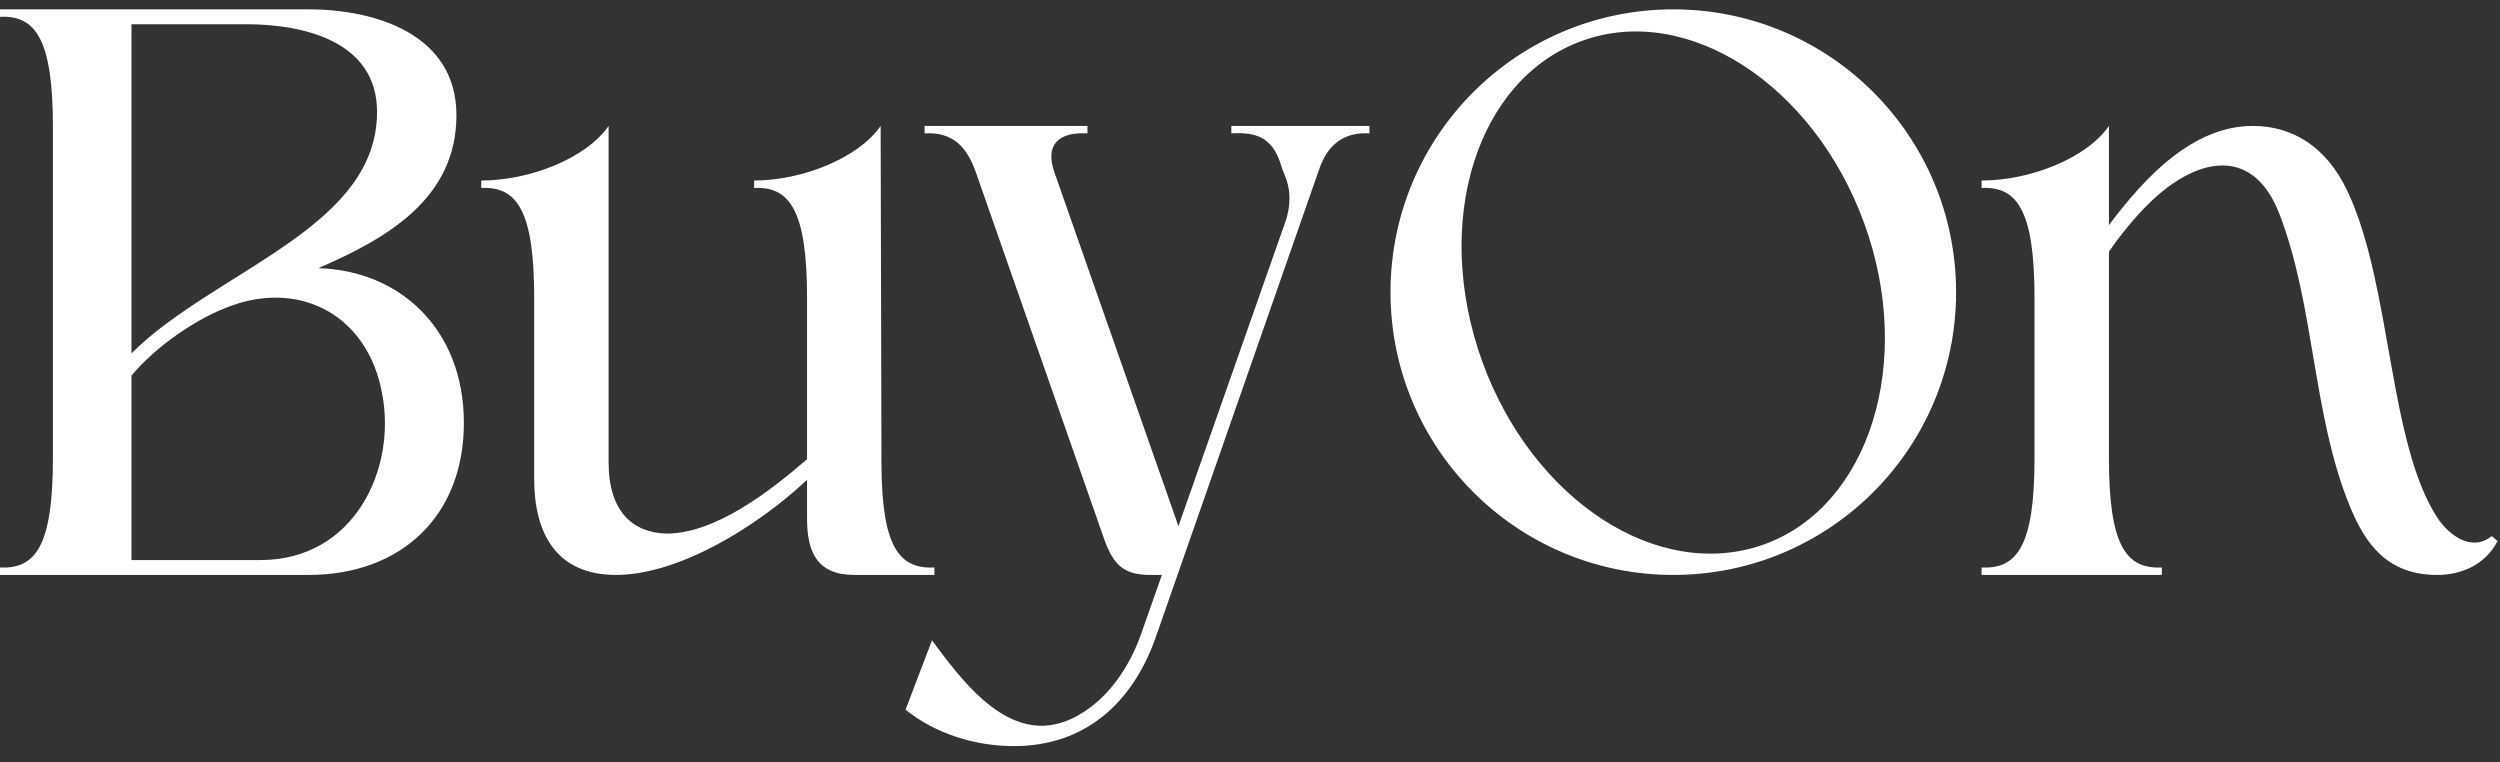 <svg width="387" height="118" viewBox="0 0 387 118" fill="none" xmlns="http://www.w3.org/2000/svg">
<rect x="0" y="0" width="387" height="118" fill="#333333" stroke="none"/>
<path d="M0 89V87.848C5.504 88.104 8.192 84.52 8.192 70.952V19.624C8.192 6.056 5.504 2.344 0 2.6V1.448H47.744C58.112 1.448 70.656 5.288 70.656 17.832C70.656 30.76 59.904 36.904 49.28 41.512C62.08 41.896 71.808 51.112 71.808 65.448C71.808 79.912 62.08 89 47.744 89H0ZM20.352 58.152V86.696H40.32C54.912 86.696 61.44 72.488 59.136 60.84C56.96 49.064 46.848 43.432 35.968 47.272C30.464 49.192 24.064 53.672 20.352 58.152ZM20.352 3.752V54.696C27.008 48.04 37.376 42.92 45.696 36.904C52.352 32.04 58.368 26.152 58.368 17.32C58.368 6.44 47.104 3.752 38.144 3.752H20.352ZM82.692 46.12C82.692 32.552 80.004 28.84 74.5 29.096V27.944C82.052 27.944 90.756 24.488 94.212 19.496V71.592C94.212 79.272 98.052 82.472 103.172 82.6C110.724 82.6 119.172 76.072 124.932 71.08V46.12C124.932 32.552 122.244 28.84 116.74 29.096V27.944C124.164 27.944 132.868 24.488 136.324 19.496L136.452 72.36C136.58 84.776 139.268 88.104 144.644 87.848V89H132.228C126.468 89 124.932 85.416 124.932 80.296V74.28C116.868 81.832 104.836 89 95.364 89C86.148 89 82.692 82.6 82.692 74.152V46.12ZM163.221 26.664L182.421 81.448L199.061 34.088C199.701 32.04 199.829 29.992 199.189 27.944C198.805 26.92 198.421 26.024 198.165 25.128C196.885 21.416 194.581 20.392 190.613 20.648V19.496C196.757 19.496 205.973 19.496 211.989 19.496V20.648C208.021 20.392 205.461 22.44 204.181 26.28L178.837 98.856C175.253 108.84 167.957 115.496 156.949 115.496C150.933 115.496 144.789 113.576 140.181 109.864L144.277 99.112C150.421 107.56 158.485 117.416 168.981 109.352C172.309 106.792 174.997 102.824 176.661 98.088L179.861 89H178.069C173.973 89 172.437 87.464 171.029 83.752L151.061 26.664C149.653 22.696 147.477 20.392 143.125 20.648V19.496H168.341V20.648C163.989 20.392 161.685 22.312 163.221 26.664ZM259.026 1.448C283.218 1.448 302.802 21.032 302.802 45.224C302.802 69.416 283.218 89 259.026 89C234.834 89 215.25 69.416 215.25 45.224C215.25 21.032 234.834 1.448 259.026 1.448ZM244.946 6.312C228.562 12.2 221.65 34.344 229.458 55.976C237.266 77.48 256.722 90.152 273.106 84.264C289.362 78.376 296.402 56.104 288.594 34.6C280.786 13.096 261.202 0.424 244.946 6.312ZM386.622 83.752C384.702 87.464 380.99 89 377.278 89C369.598 89 366.142 84.264 363.71 78.248C357.95 64.168 358.334 47.272 352.83 33.064C348.99 23.208 341.182 24.104 334.142 30.12C331.198 32.68 328.51 36.008 326.462 38.952V70.952C326.462 84.52 329.15 88.104 334.654 87.848V89H306.75V87.848C312.254 88.104 314.942 84.52 314.942 70.952V46.12C314.942 32.552 312.254 28.84 306.75 29.096V27.944C314.302 27.944 323.006 24.488 326.462 19.496V34.856C332.094 27.304 339.518 19.496 348.734 19.496C354.75 19.496 360.126 22.568 363.454 29.736C370.238 44.2 369.726 68.776 377.406 80.296C379.07 82.728 382.526 85.544 385.726 82.984L386.622 83.752Z" fill="white"/>
</svg>
